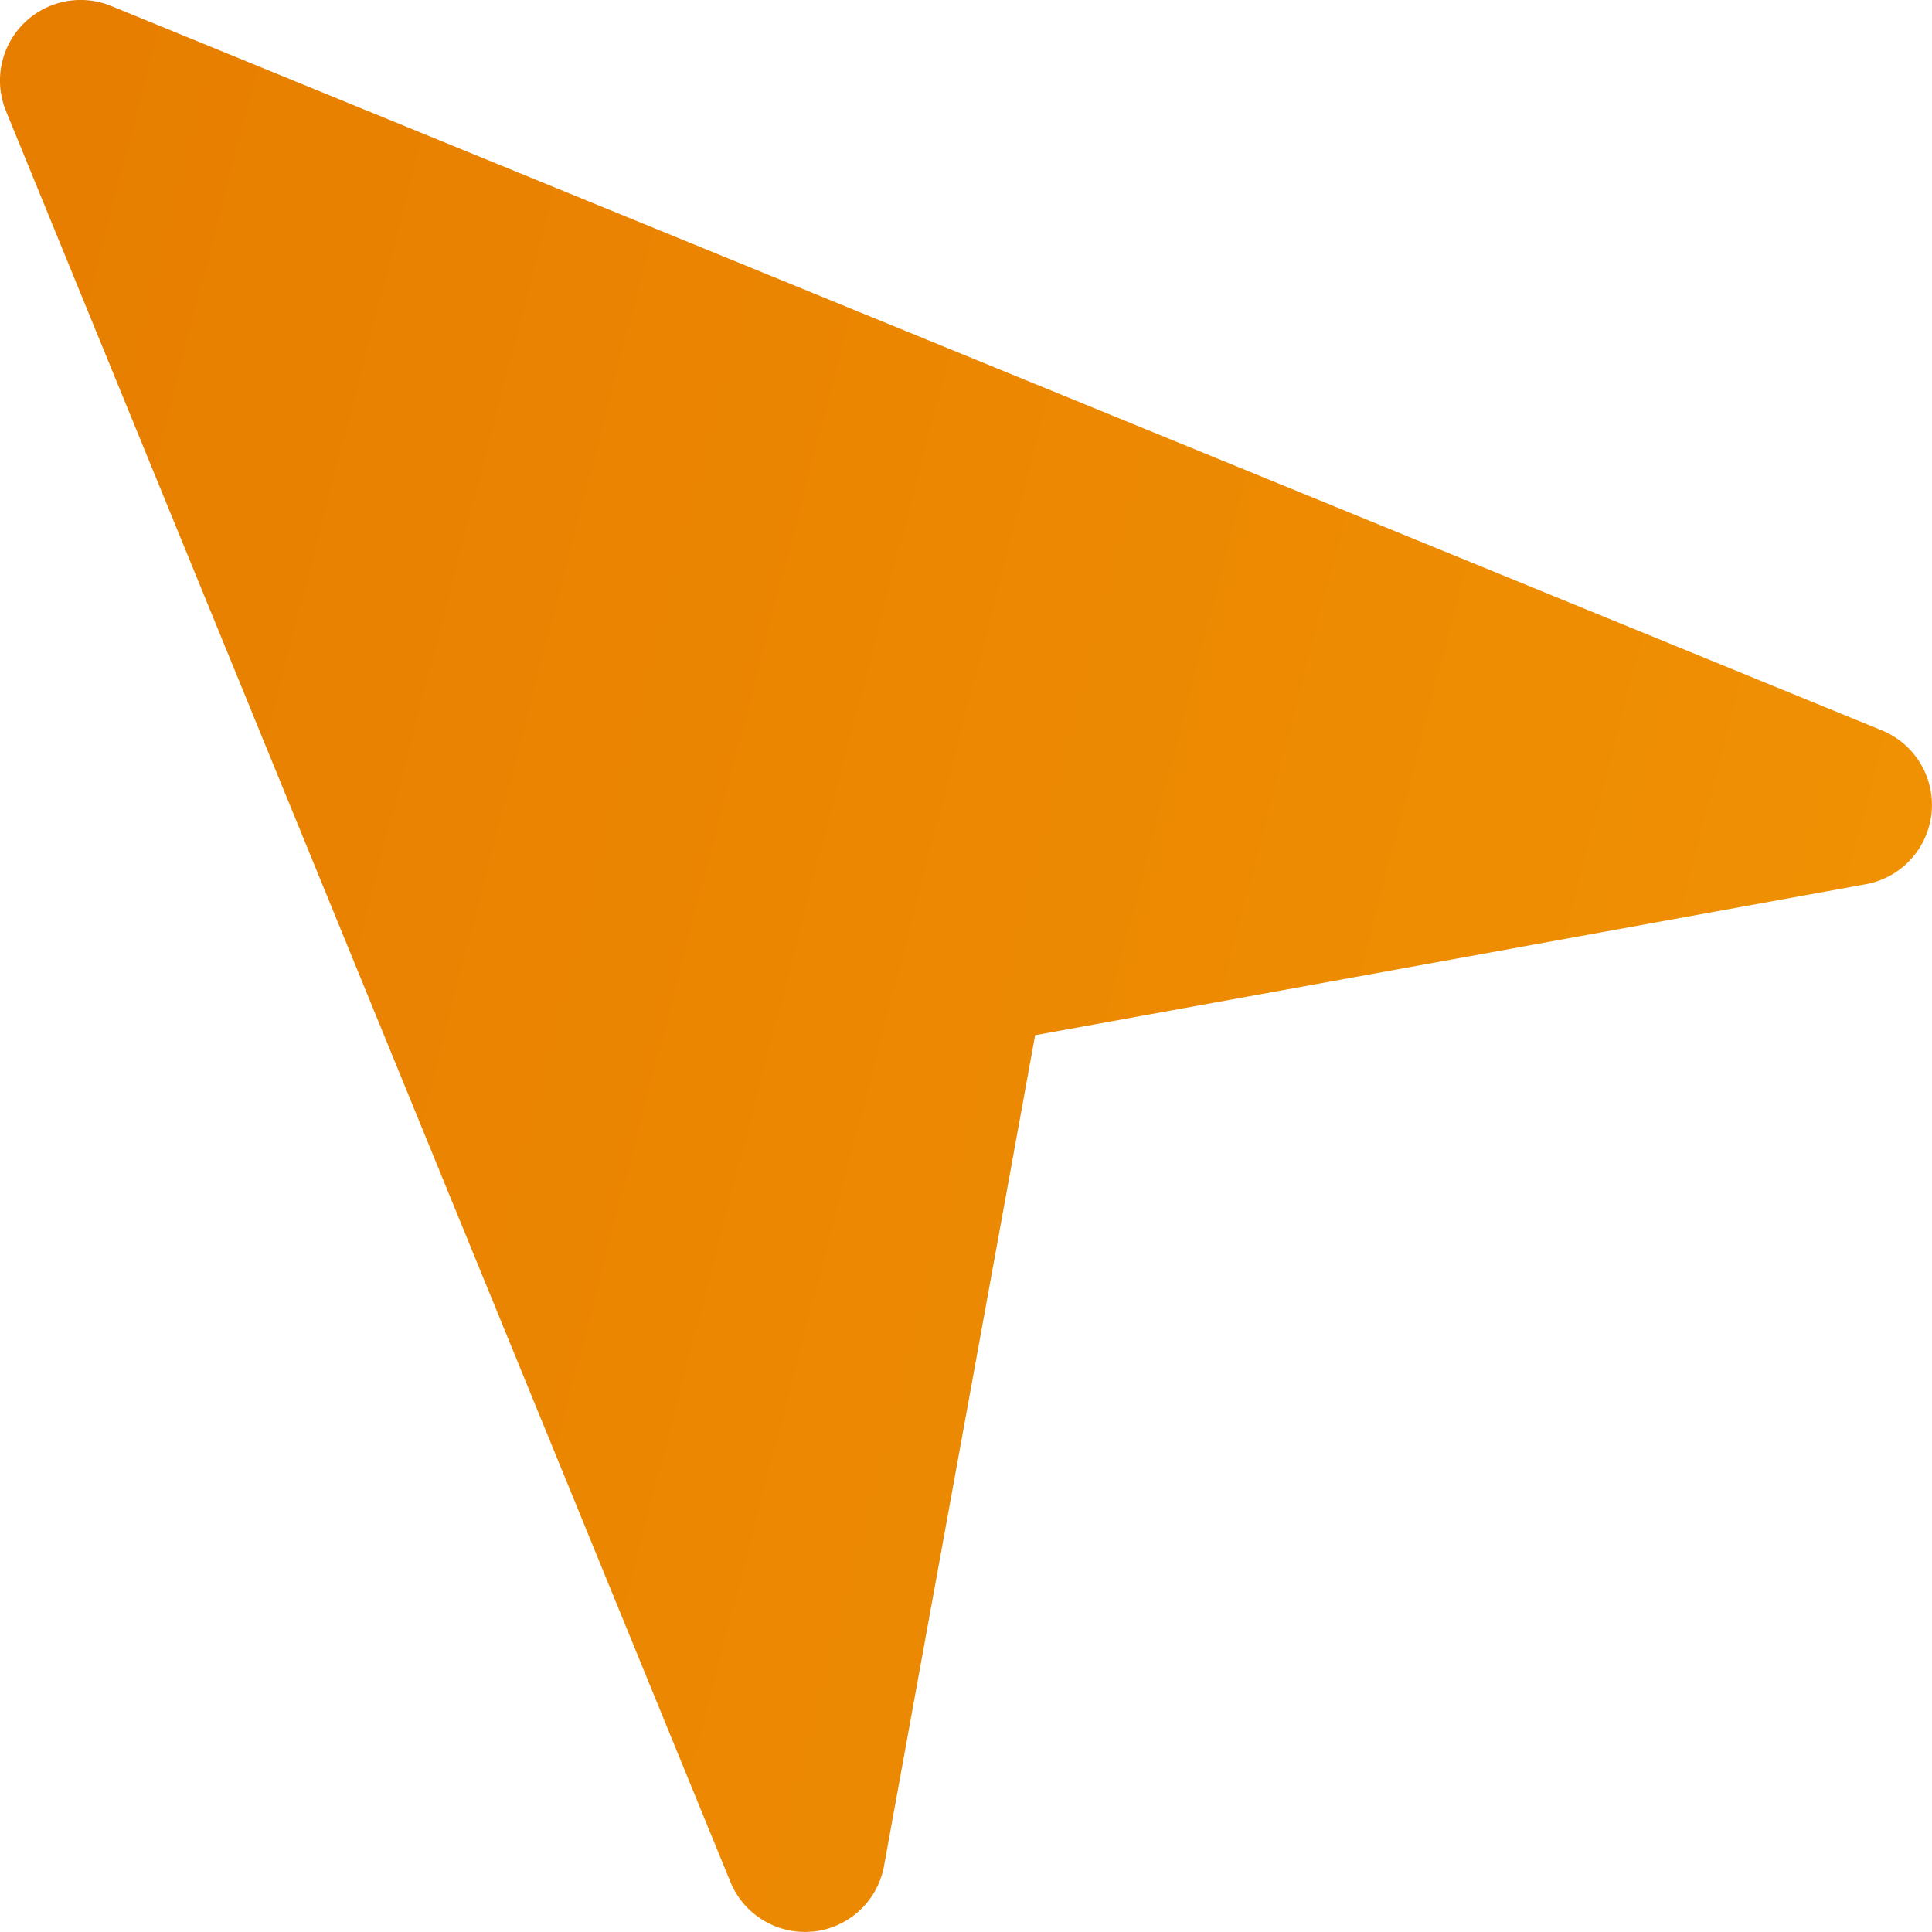 <svg xmlns="http://www.w3.org/2000/svg" xmlns:xlink="http://www.w3.org/1999/xlink" width="34.525" height="34.525" viewBox="0 0 34.525 34.525"><defs><style>.a{fill:url(#a);}</style><linearGradient id="a" y1="0.24" x2="1" y2="0.5" gradientUnits="objectBoundingBox"><stop offset="0" stop-color="#e77e00"/><stop offset="1" stop-color="#f09103"/></linearGradient></defs><g transform="translate(-1031.92 -809.432)"><g transform="translate(1031.92 809.432)"><g transform="translate(0 0)"><path class="a" d="M.424.422A1.441,1.441,0,0,1,1.986.107L33.634,13.054a1.44,1.44,0,0,1-.288,2.748L18.5,18.5,15.8,33.344a1.438,1.438,0,0,1-1.264,1.174c-.05,0-.1.007-.15.007a1.441,1.441,0,0,1-1.332-.895L.108,1.983A1.439,1.439,0,0,1,.424.422Z" transform="translate(-0.002 -0.001)"/></g></g></g></svg>
